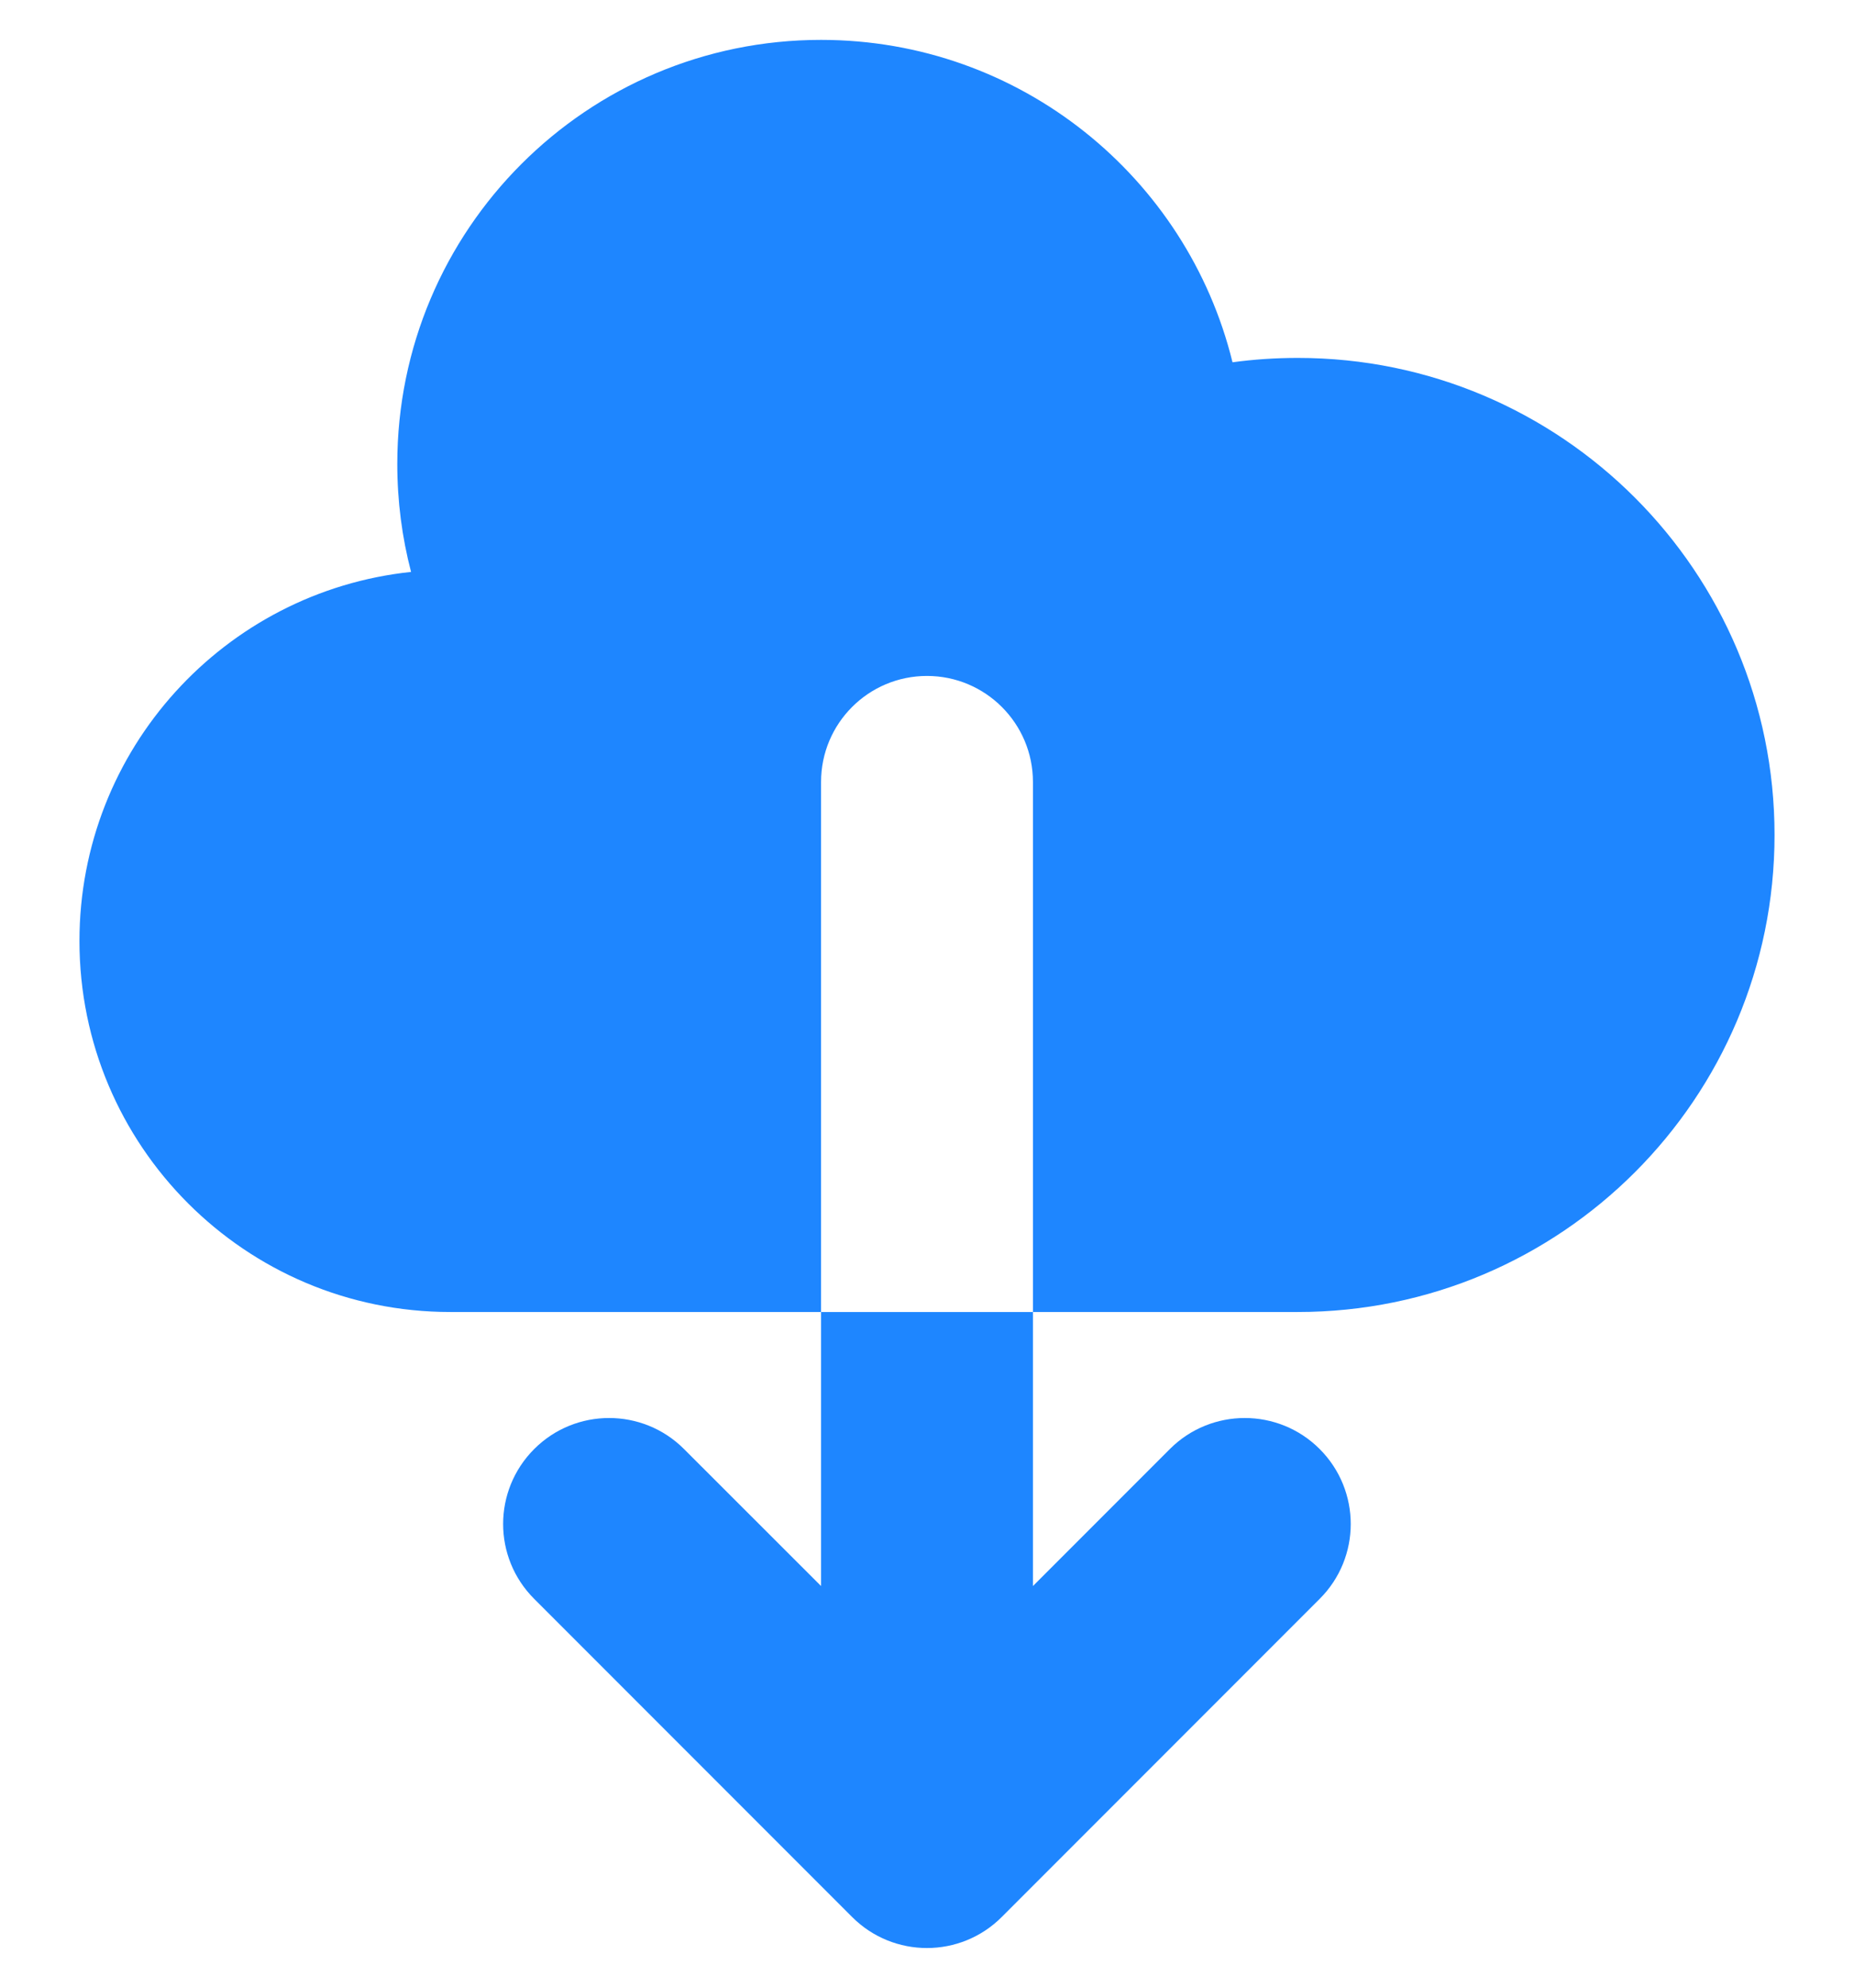 <svg width="14" height="15" viewBox="0 0 14 15" fill="none" xmlns="http://www.w3.org/2000/svg">
<path fill-rule="evenodd" clip-rule="evenodd" d="M0.6 7.101C0.6 8.647 1.853 9.901 3.4 9.901H6.2V11.969L5.165 10.935C4.853 10.623 4.346 10.623 4.034 10.935C3.721 11.248 3.721 11.754 4.034 12.066L6.434 14.466C6.746 14.779 7.253 14.779 7.565 14.466L9.965 12.066C10.278 11.754 10.278 11.248 9.965 10.935C9.653 10.623 9.146 10.623 8.834 10.935L7.8 11.969V9.901H9.8C11.788 9.901 13.4 8.289 13.4 6.301C13.4 4.313 11.788 2.701 9.8 2.701C9.633 2.701 9.468 2.712 9.307 2.734C8.964 1.337 7.703 0.301 6.2 0.301C4.432 0.301 3 1.733 3 3.501C3 3.783 3.036 4.056 3.104 4.316C1.697 4.464 0.6 5.654 0.6 7.101ZM7.8 9.901H6.2V5.901C6.2 5.459 6.558 5.101 7 5.101C7.441 5.101 7.8 5.459 7.8 5.901V9.901Z" fill="#1E86FF"/>
</svg>
